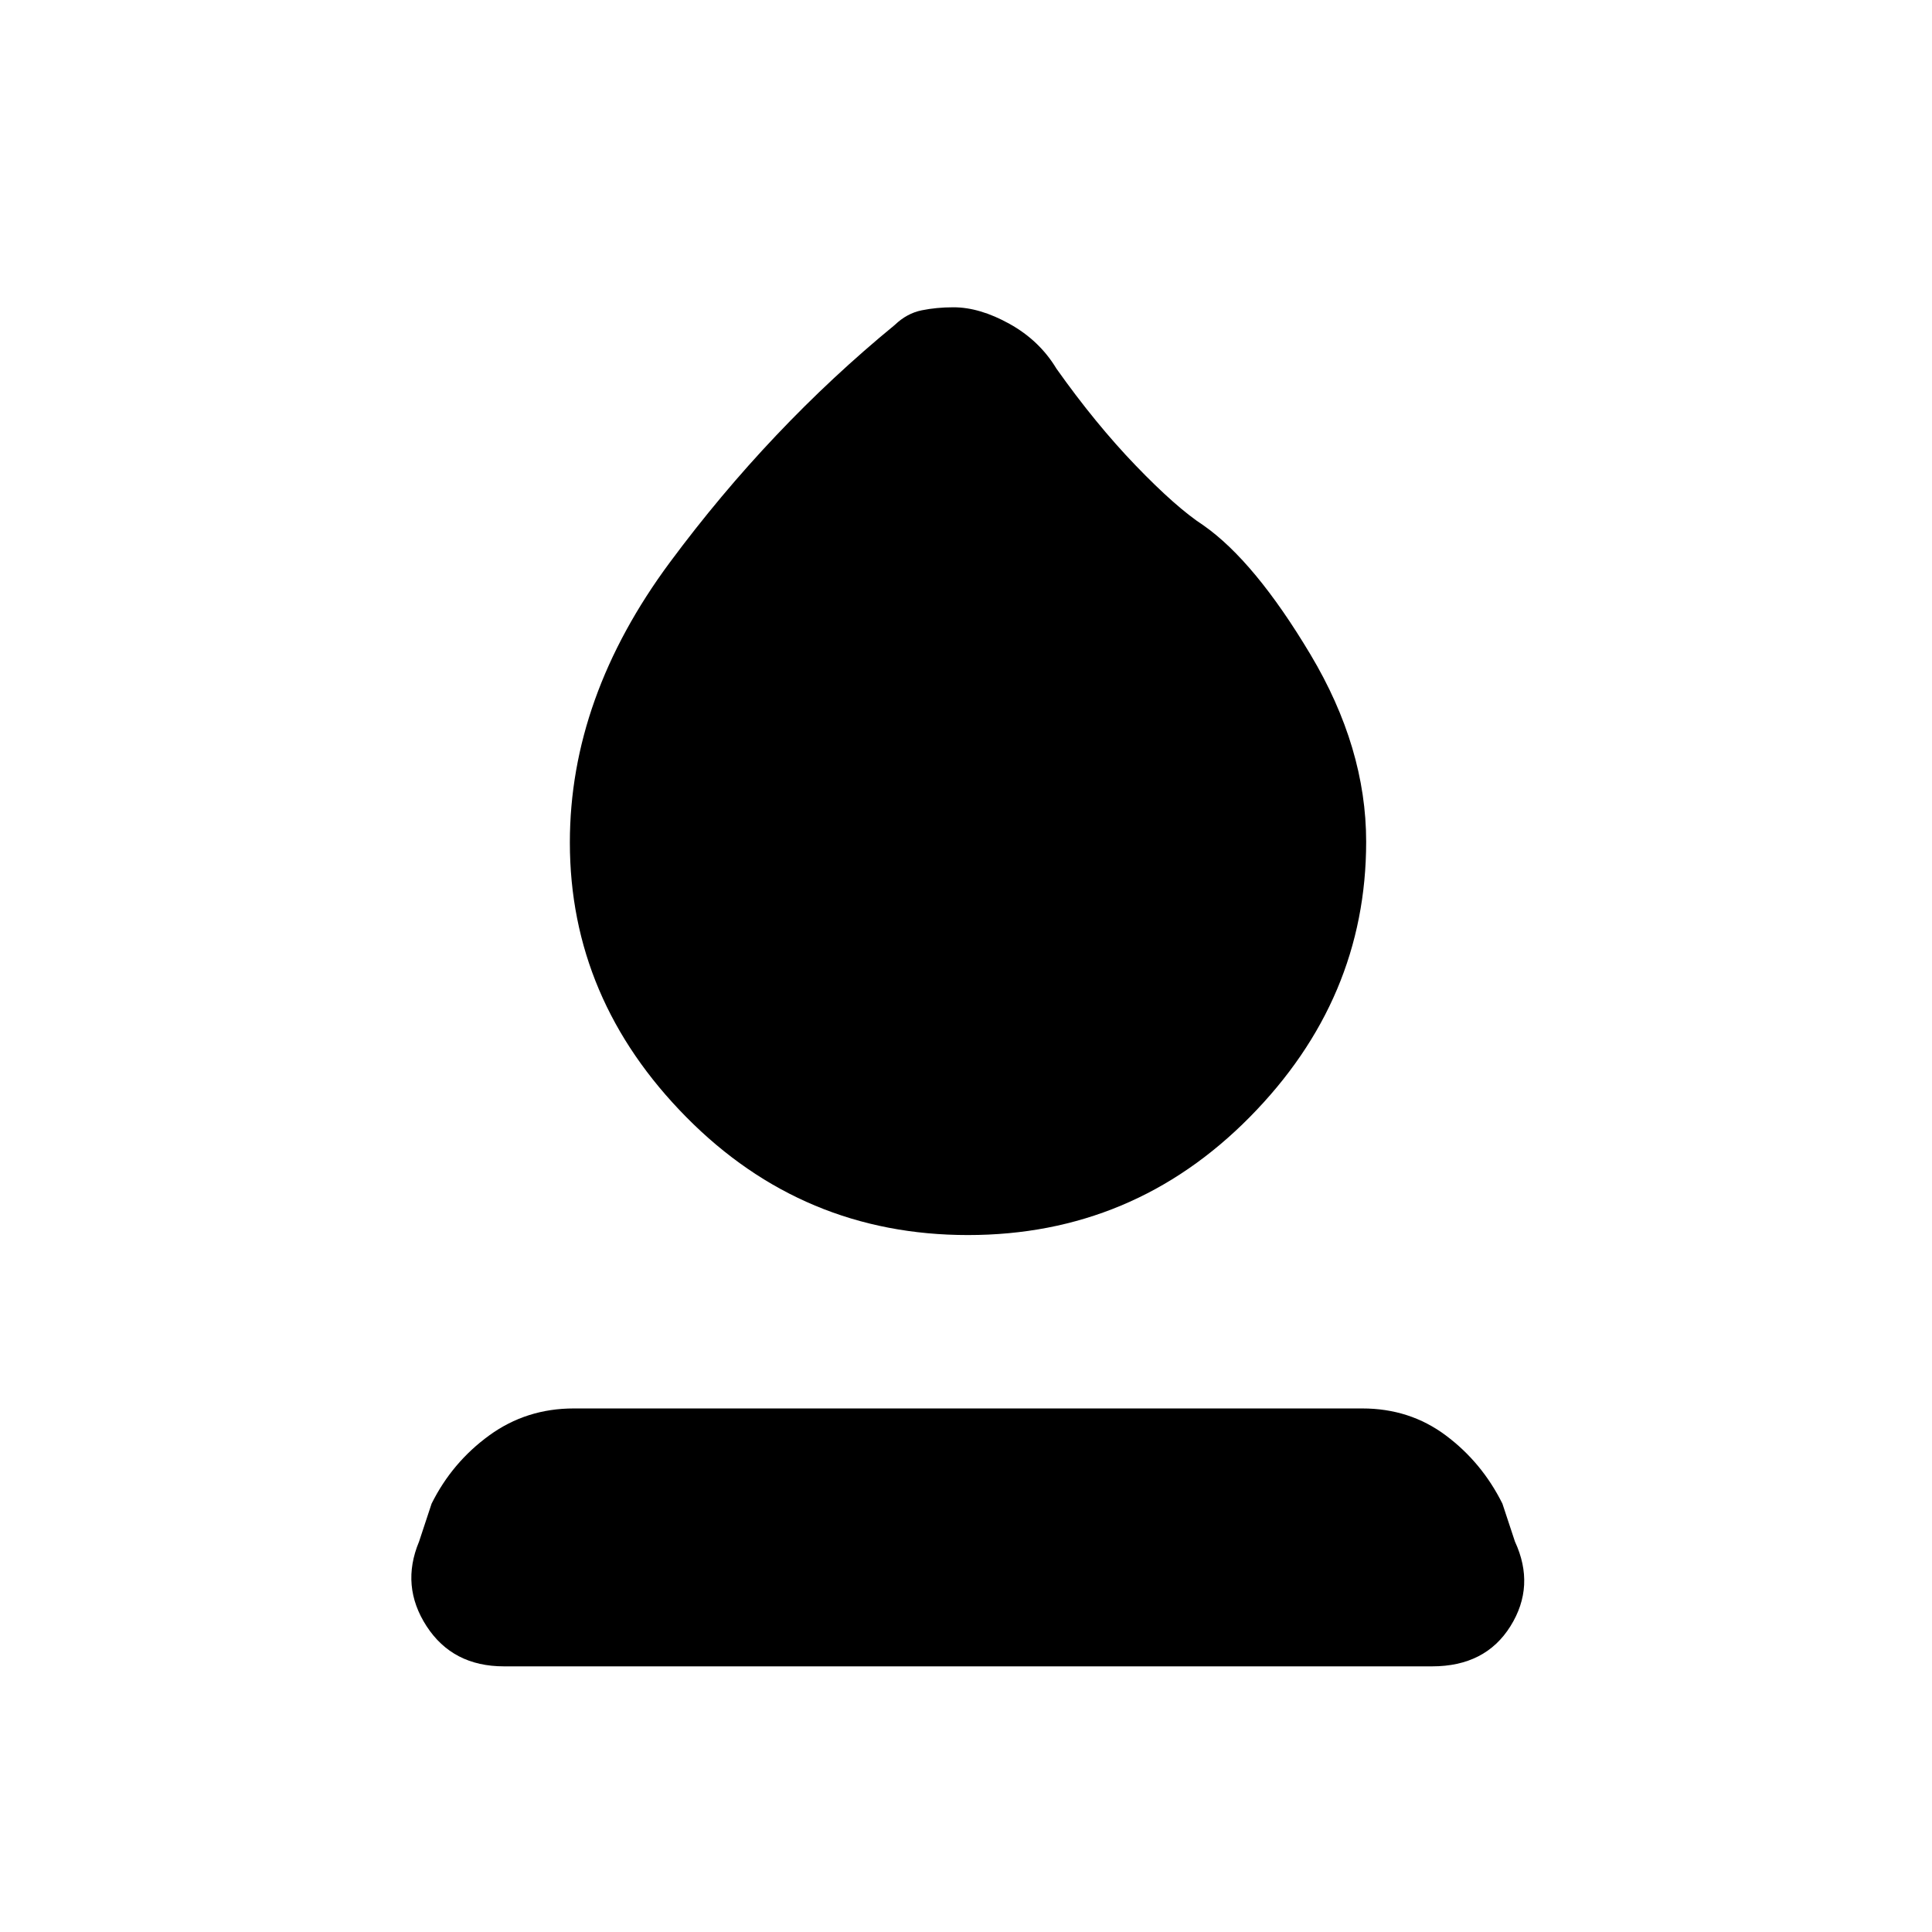 <svg xmlns="http://www.w3.org/2000/svg" height="20" viewBox="0 -960 960 960" width="20"><path d="M481-346.31q-82.08 0-139.96-58.58-57.88-58.57-57.88-136.49 0-72.16 49.73-139.23 49.73-67.08 111.72-117.93 6-5.77 13.39-7.27 7.38-1.5 15.77-1.5 13.08 0 27.92 8.27 14.85 8.27 23.23 22.19 19.46 27.47 39.5 48.27 20.04 20.81 33.5 29.58 25.54 17.85 53.23 64.19 27.69 46.35 27.69 93.04 0 78.31-57.88 136.88-57.88 58.58-139.96 58.58ZM250.39-132q-25.47 0-38.43-19.96T208.23-194l6.23-18.85q10.23-20.54 28.66-33.92 18.42-13.38 41.96-13.38h391.84q23.54 0 41.46 13.38 17.93 13.38 28.16 33.92l6.23 18.85q10.23 22.08-2.23 42.04T711.61-132H250.39Z"/></svg>